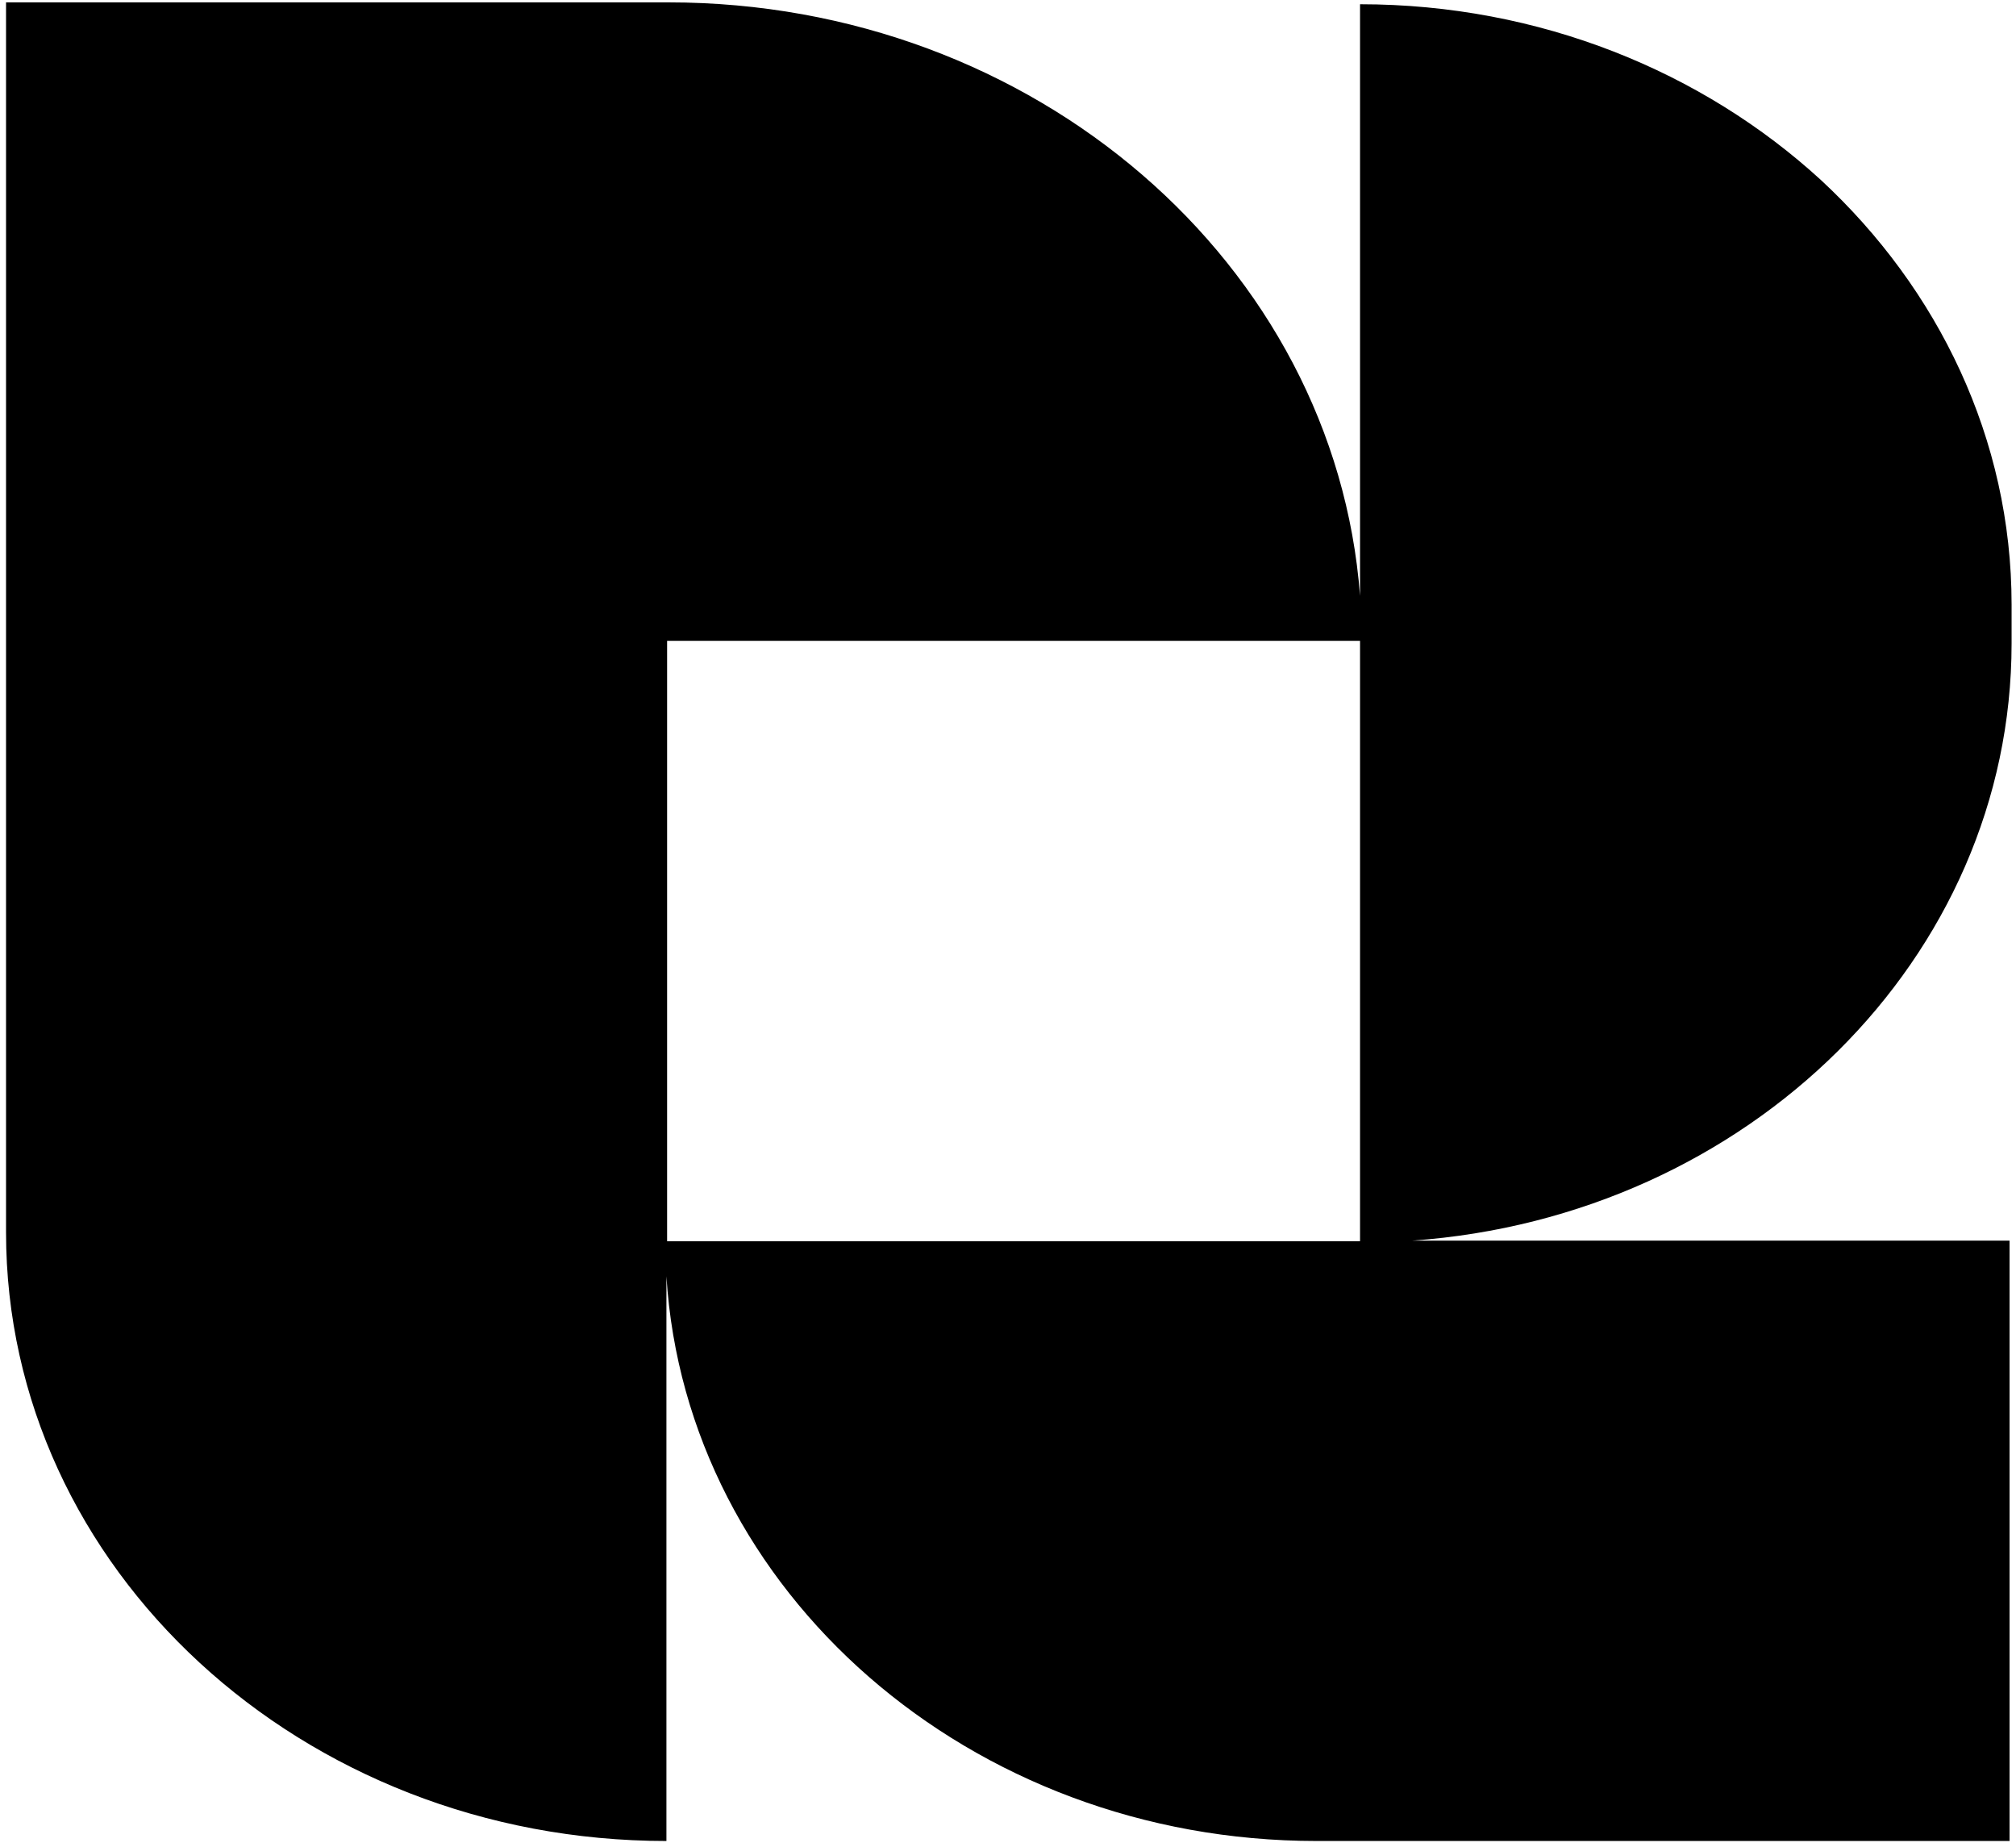 <svg width="297" height="272" viewBox="0 0 297 272" fill="none" xmlns="http://www.w3.org/2000/svg">
<path d="M296.35 94.767V89.056C296.35 64.645 285.551 42.538 268.254 26.51C250.856 10.574 226.86 0.625 200.363 0.625V87.766C196.664 38.945 152.47 0.349 98.478 0.349H0.891V181.539C0.891 231.005 44.485 271.167 98.178 271.167V187.987C101.077 234.413 142.871 271.167 193.964 271.167H296.05V182.737H208.062C257.555 179.236 296.35 141.101 296.35 94.767ZM200.363 182.829H98.278V94.398H200.363V182.829Z" fill="black"/>
</svg>
